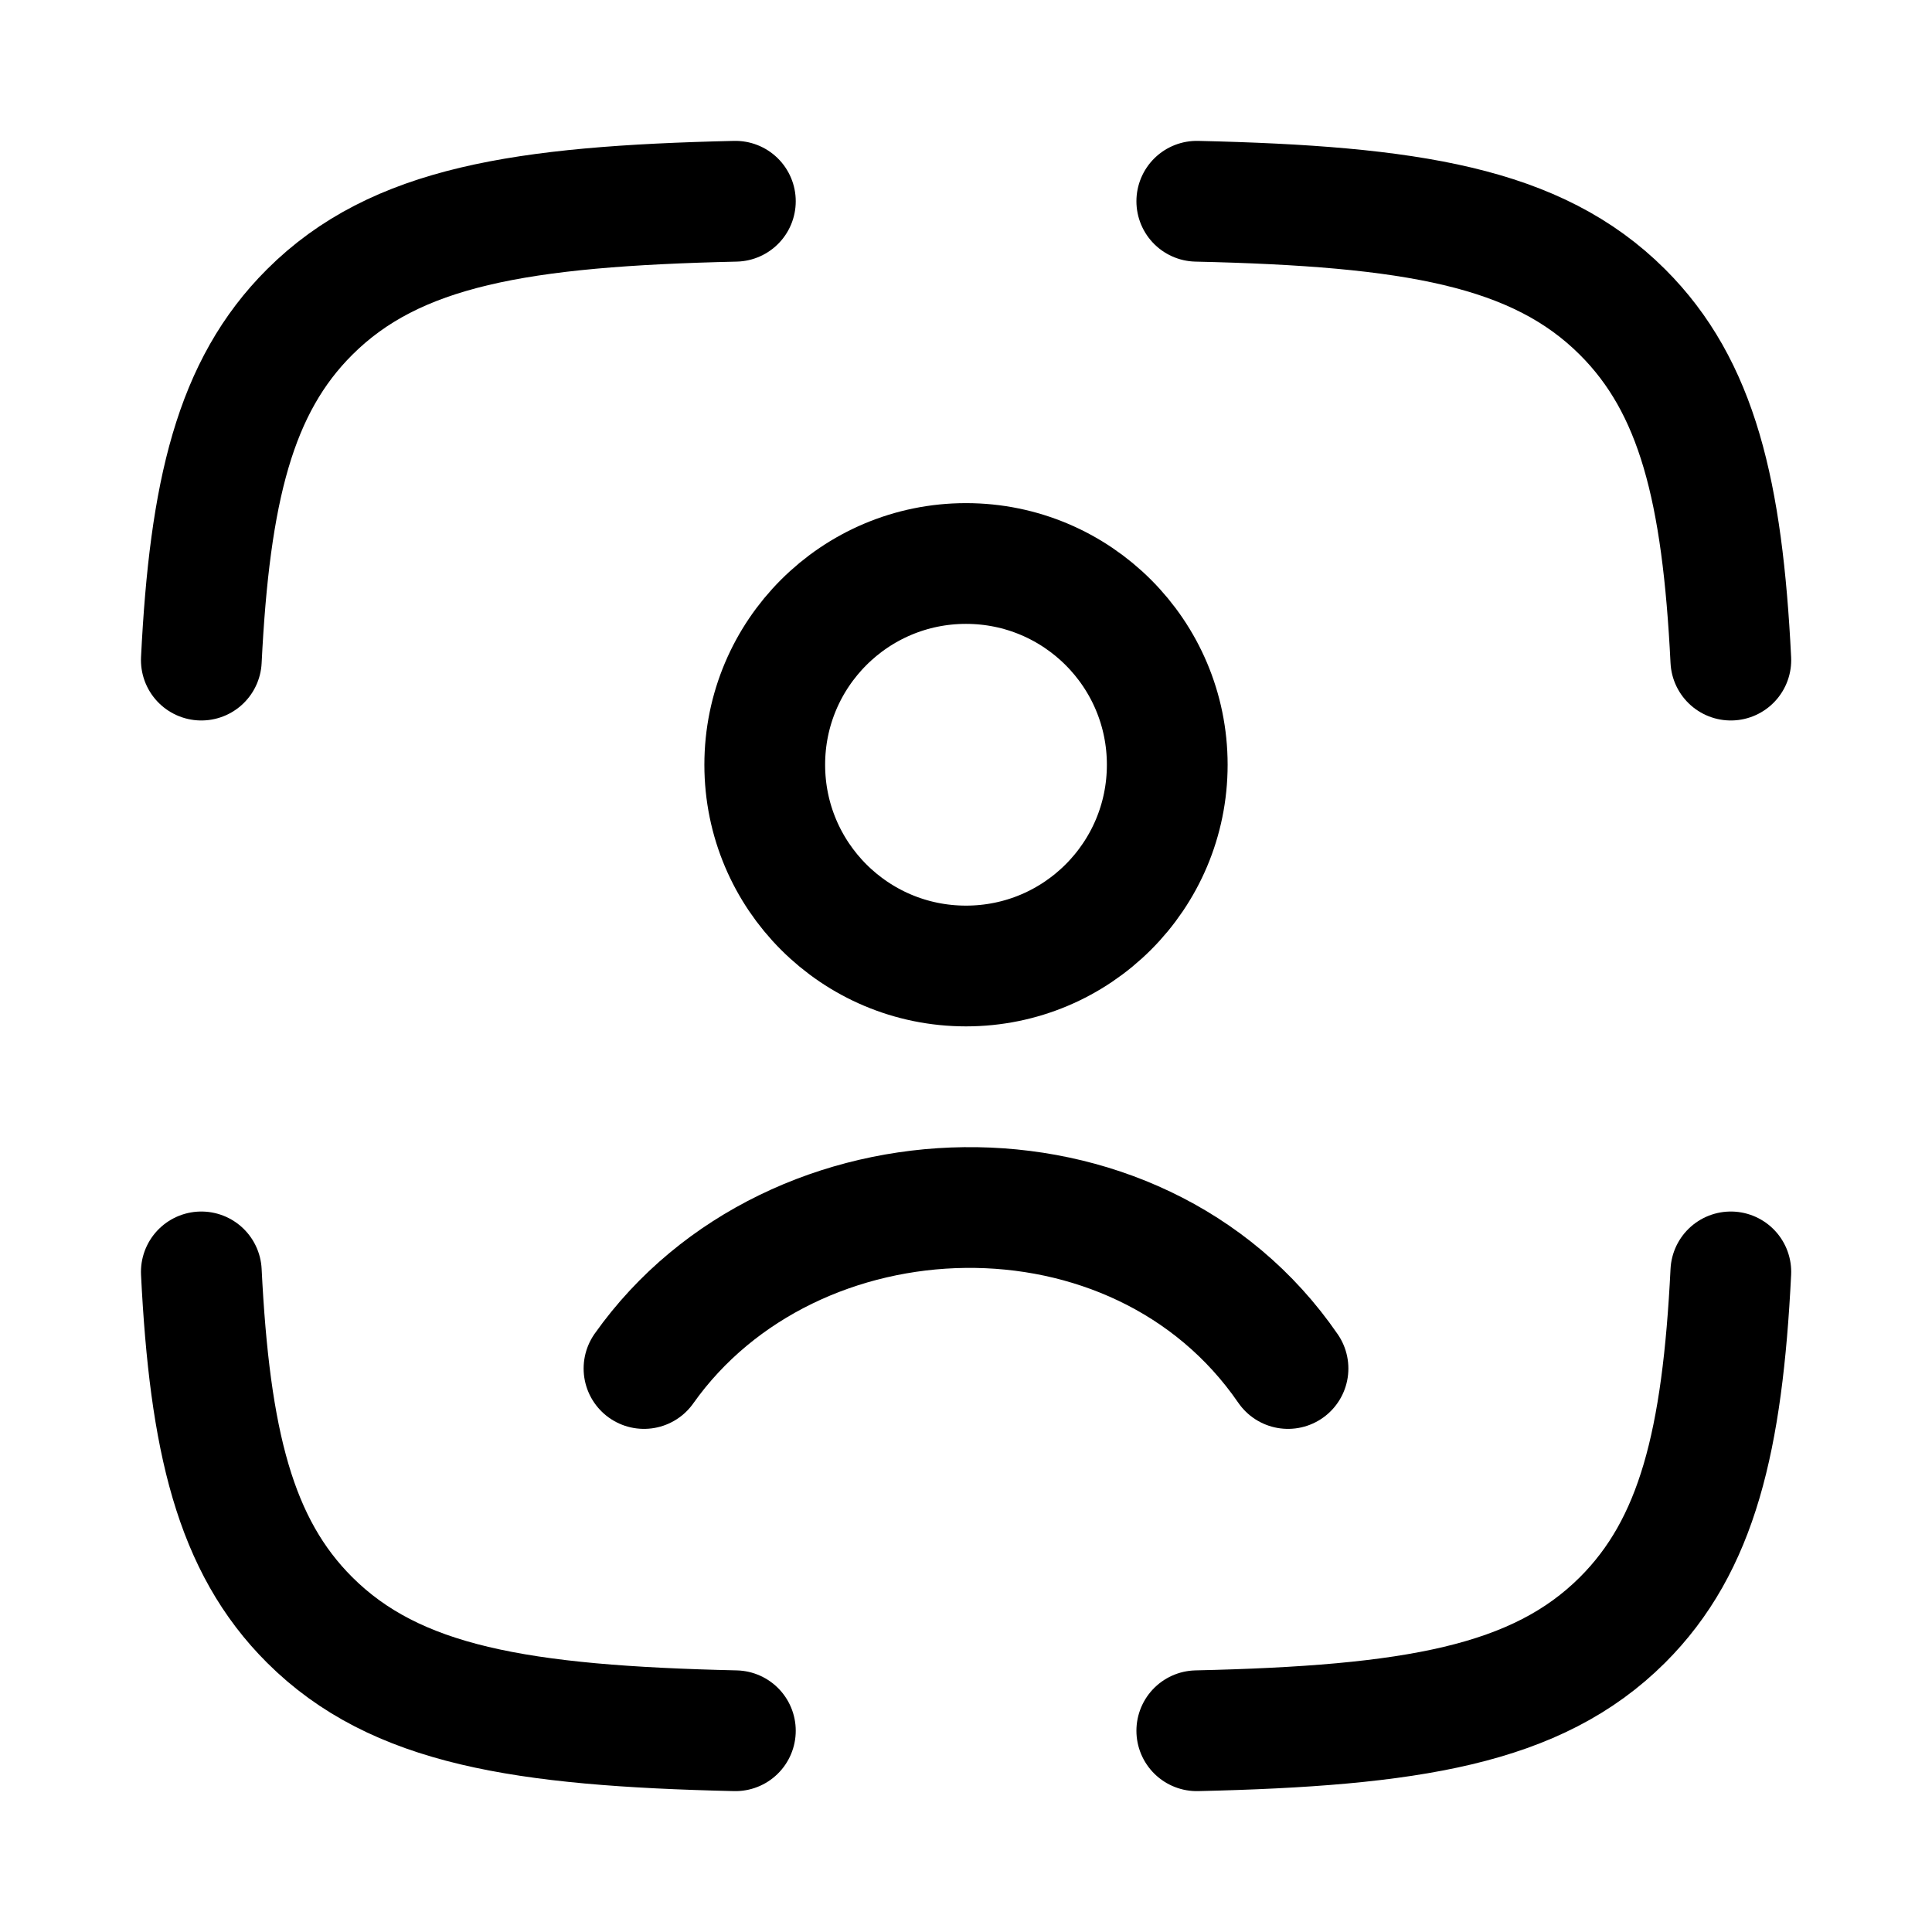 <svg xmlns="http://www.w3.org/2000/svg" viewBox="0 0 24 24" width="24" height="24" color="#000000" fill="none">
    <path d="M9.135 2.5C6.469 2.561 4.912 2.814 3.848 3.875C2.916 4.803 2.605 6.107 2.501 8.2M14.867 2.5C17.533 2.561 19.09 2.814 20.154 3.875C21.085 4.803 21.397 6.107 21.501 8.2M14.867 21.5C17.533 21.439 19.09 21.185 20.154 20.125C21.085 19.197 21.397 17.892 21.501 15.8M9.135 21.5C6.469 21.439 4.912 21.185 3.848 20.125C2.916 19.197 2.605 17.892 2.501 15.8" stroke="currentColor" stroke-width="1.5" stroke-linecap="round" stroke-linejoin="round" />
    <path d="M8 17C9.838 14.405 14.119 14.263 16 17M14.5 9.5C14.5 10.881 13.381 12 12 12C10.619 12 9.5 10.881 9.5 9.5C9.5 8.119 10.619 7 12 7C13.381 7 14.5 8.119 14.5 9.5Z" stroke="currentColor" stroke-width="1.5" stroke-linecap="round" />
</svg>